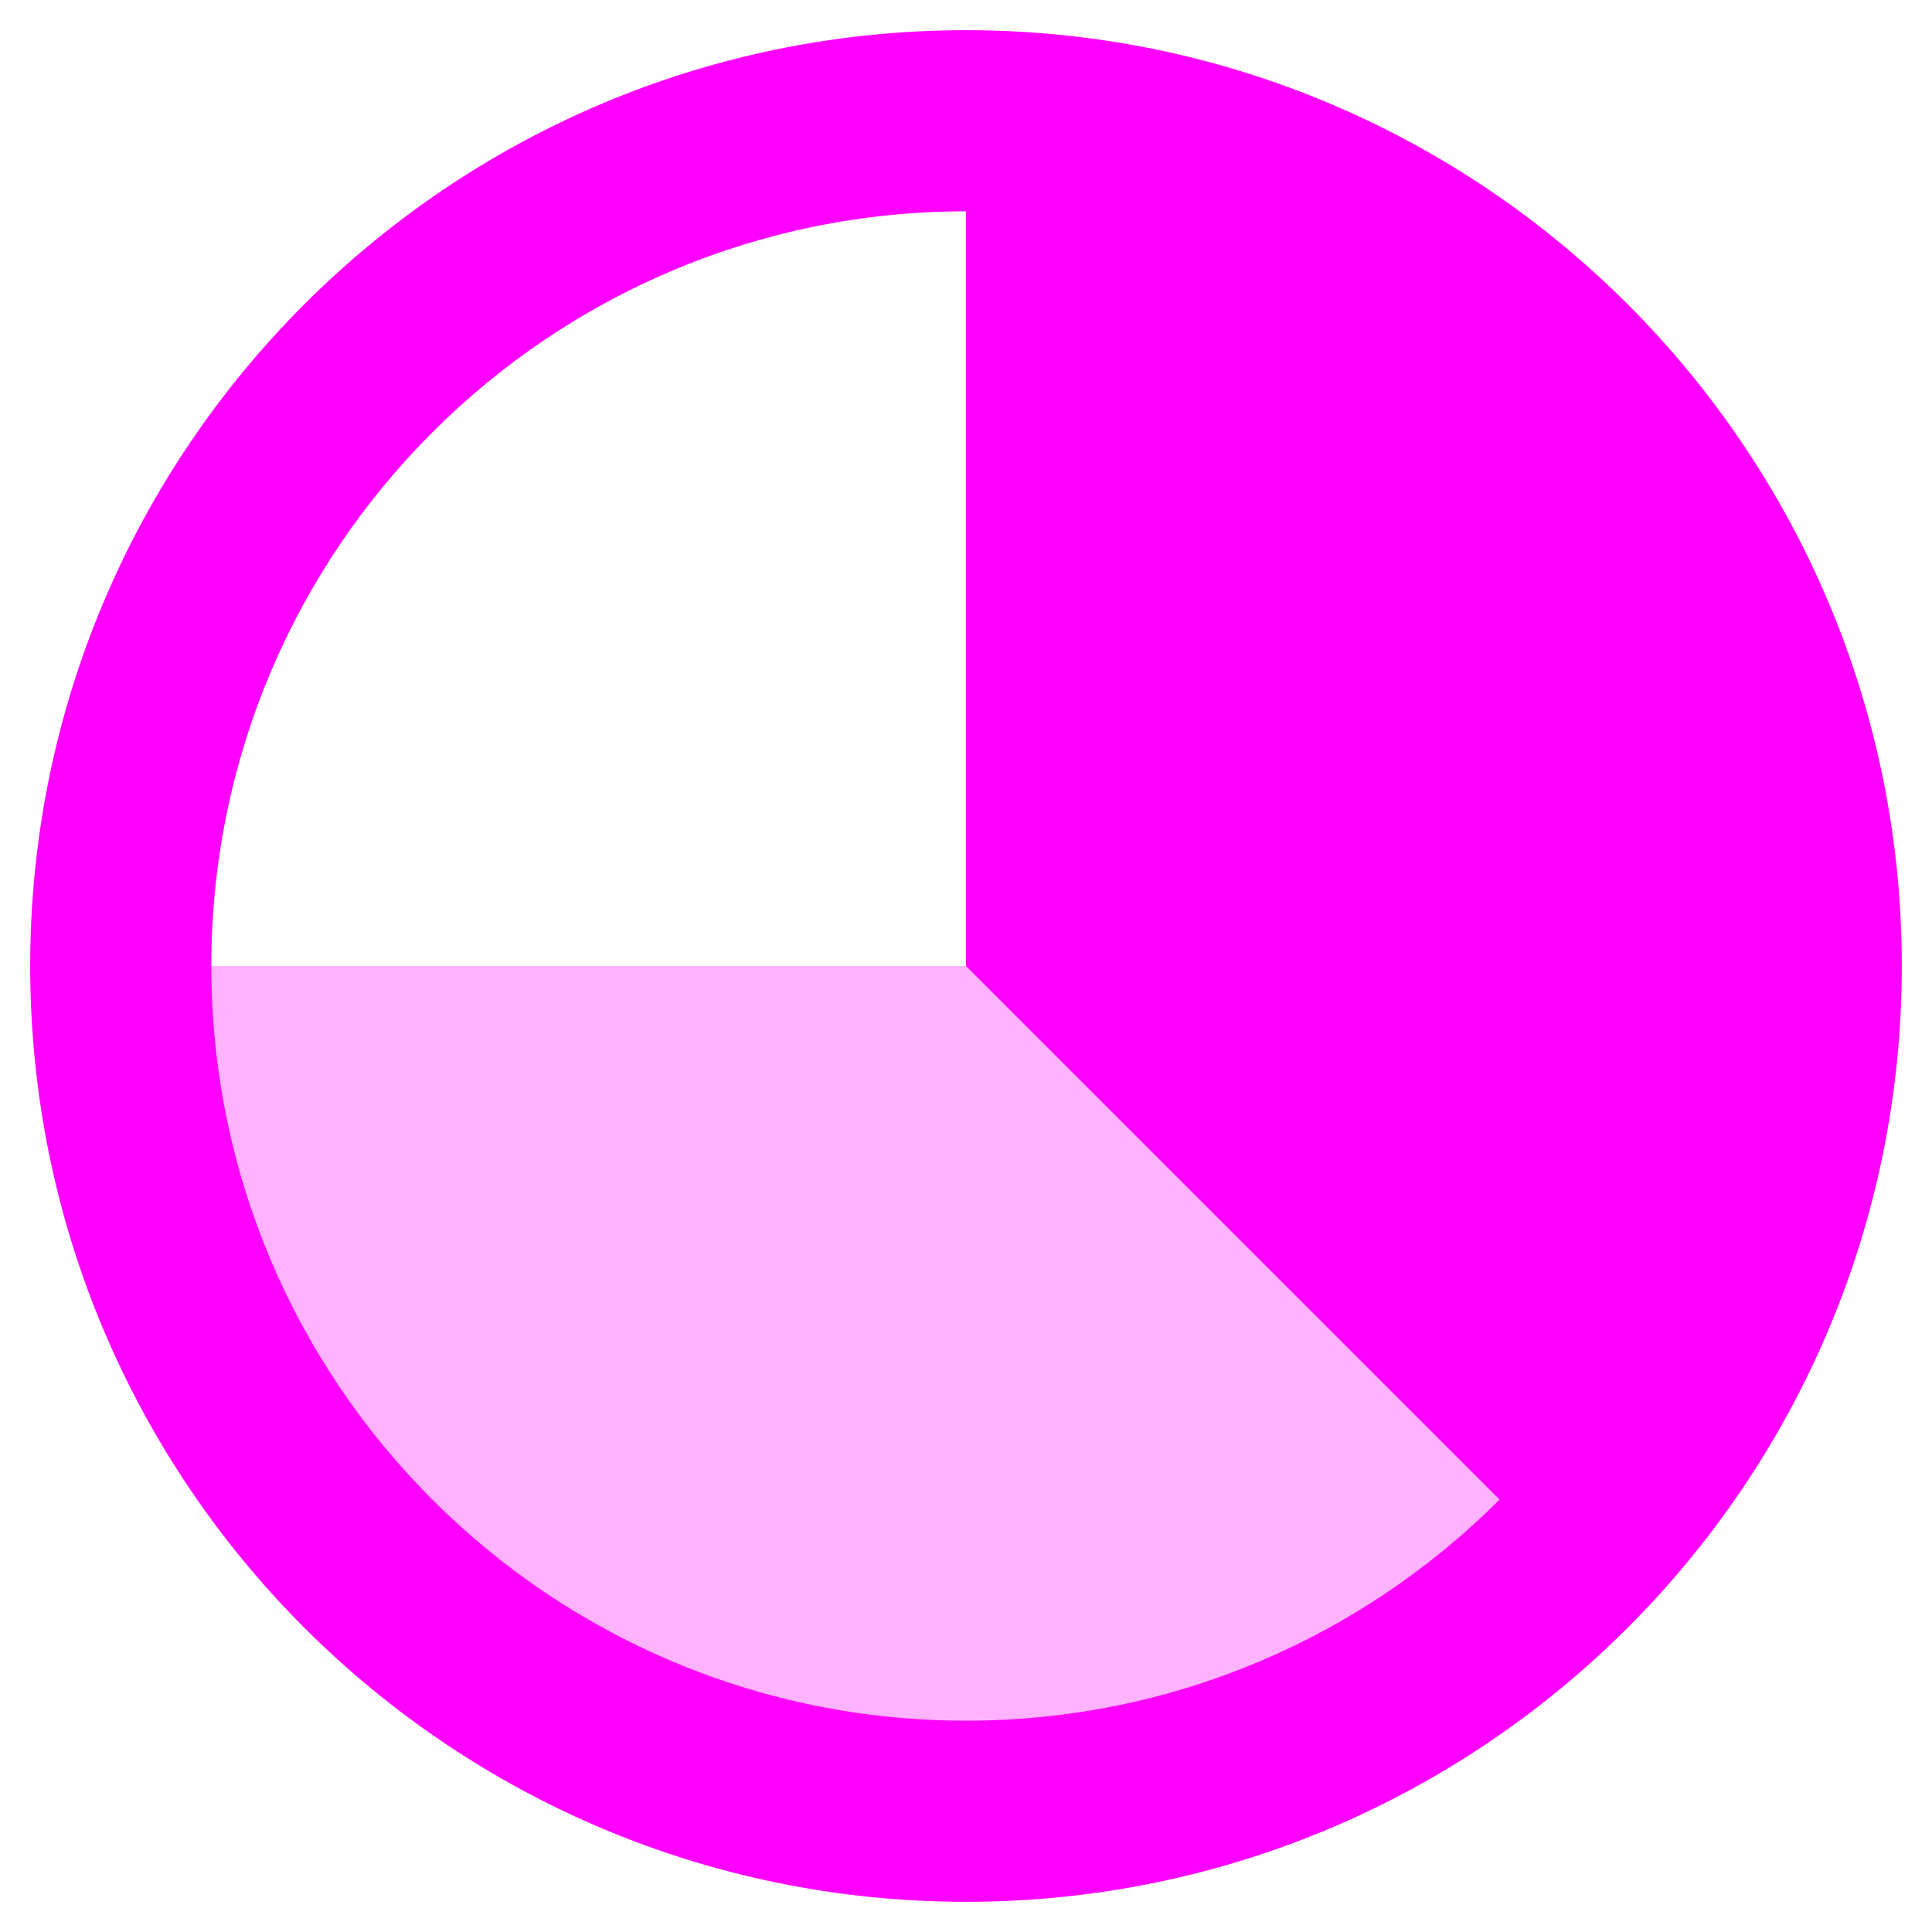 <svg width="16" height="16" viewBox="0 0 16 16" fill="none" xmlns="http://www.w3.org/2000/svg">
<g clip-path="url(#clip0_2376_2556)">
<path opacity="0.3" d="M1 8L3 13L8 15L13 13L15 8H8H1Z" fill="#FF00FF"/>
<path fill-rule="evenodd" clip-rule="evenodd" d="M8 0.25C3.72 0.25 0.25 3.72 0.25 8C0.25 12.28 3.72 15.75 8 15.75C12.28 15.75 15.75 12.28 15.75 8C15.75 3.72 12.28 0.25 8 0.25ZM1.75 8C1.75 4.548 4.548 1.75 8 1.75V8L12.419 12.419C11.288 13.55 9.726 14.25 8 14.25C4.548 14.25 1.75 11.452 1.75 8Z" fill="#FF00FF"/>
</g>
<defs>
<clipPath id="clip0_2376_2556">
<rect width="16" height="16" fill="white"/>
</clipPath>
</defs>
</svg>
